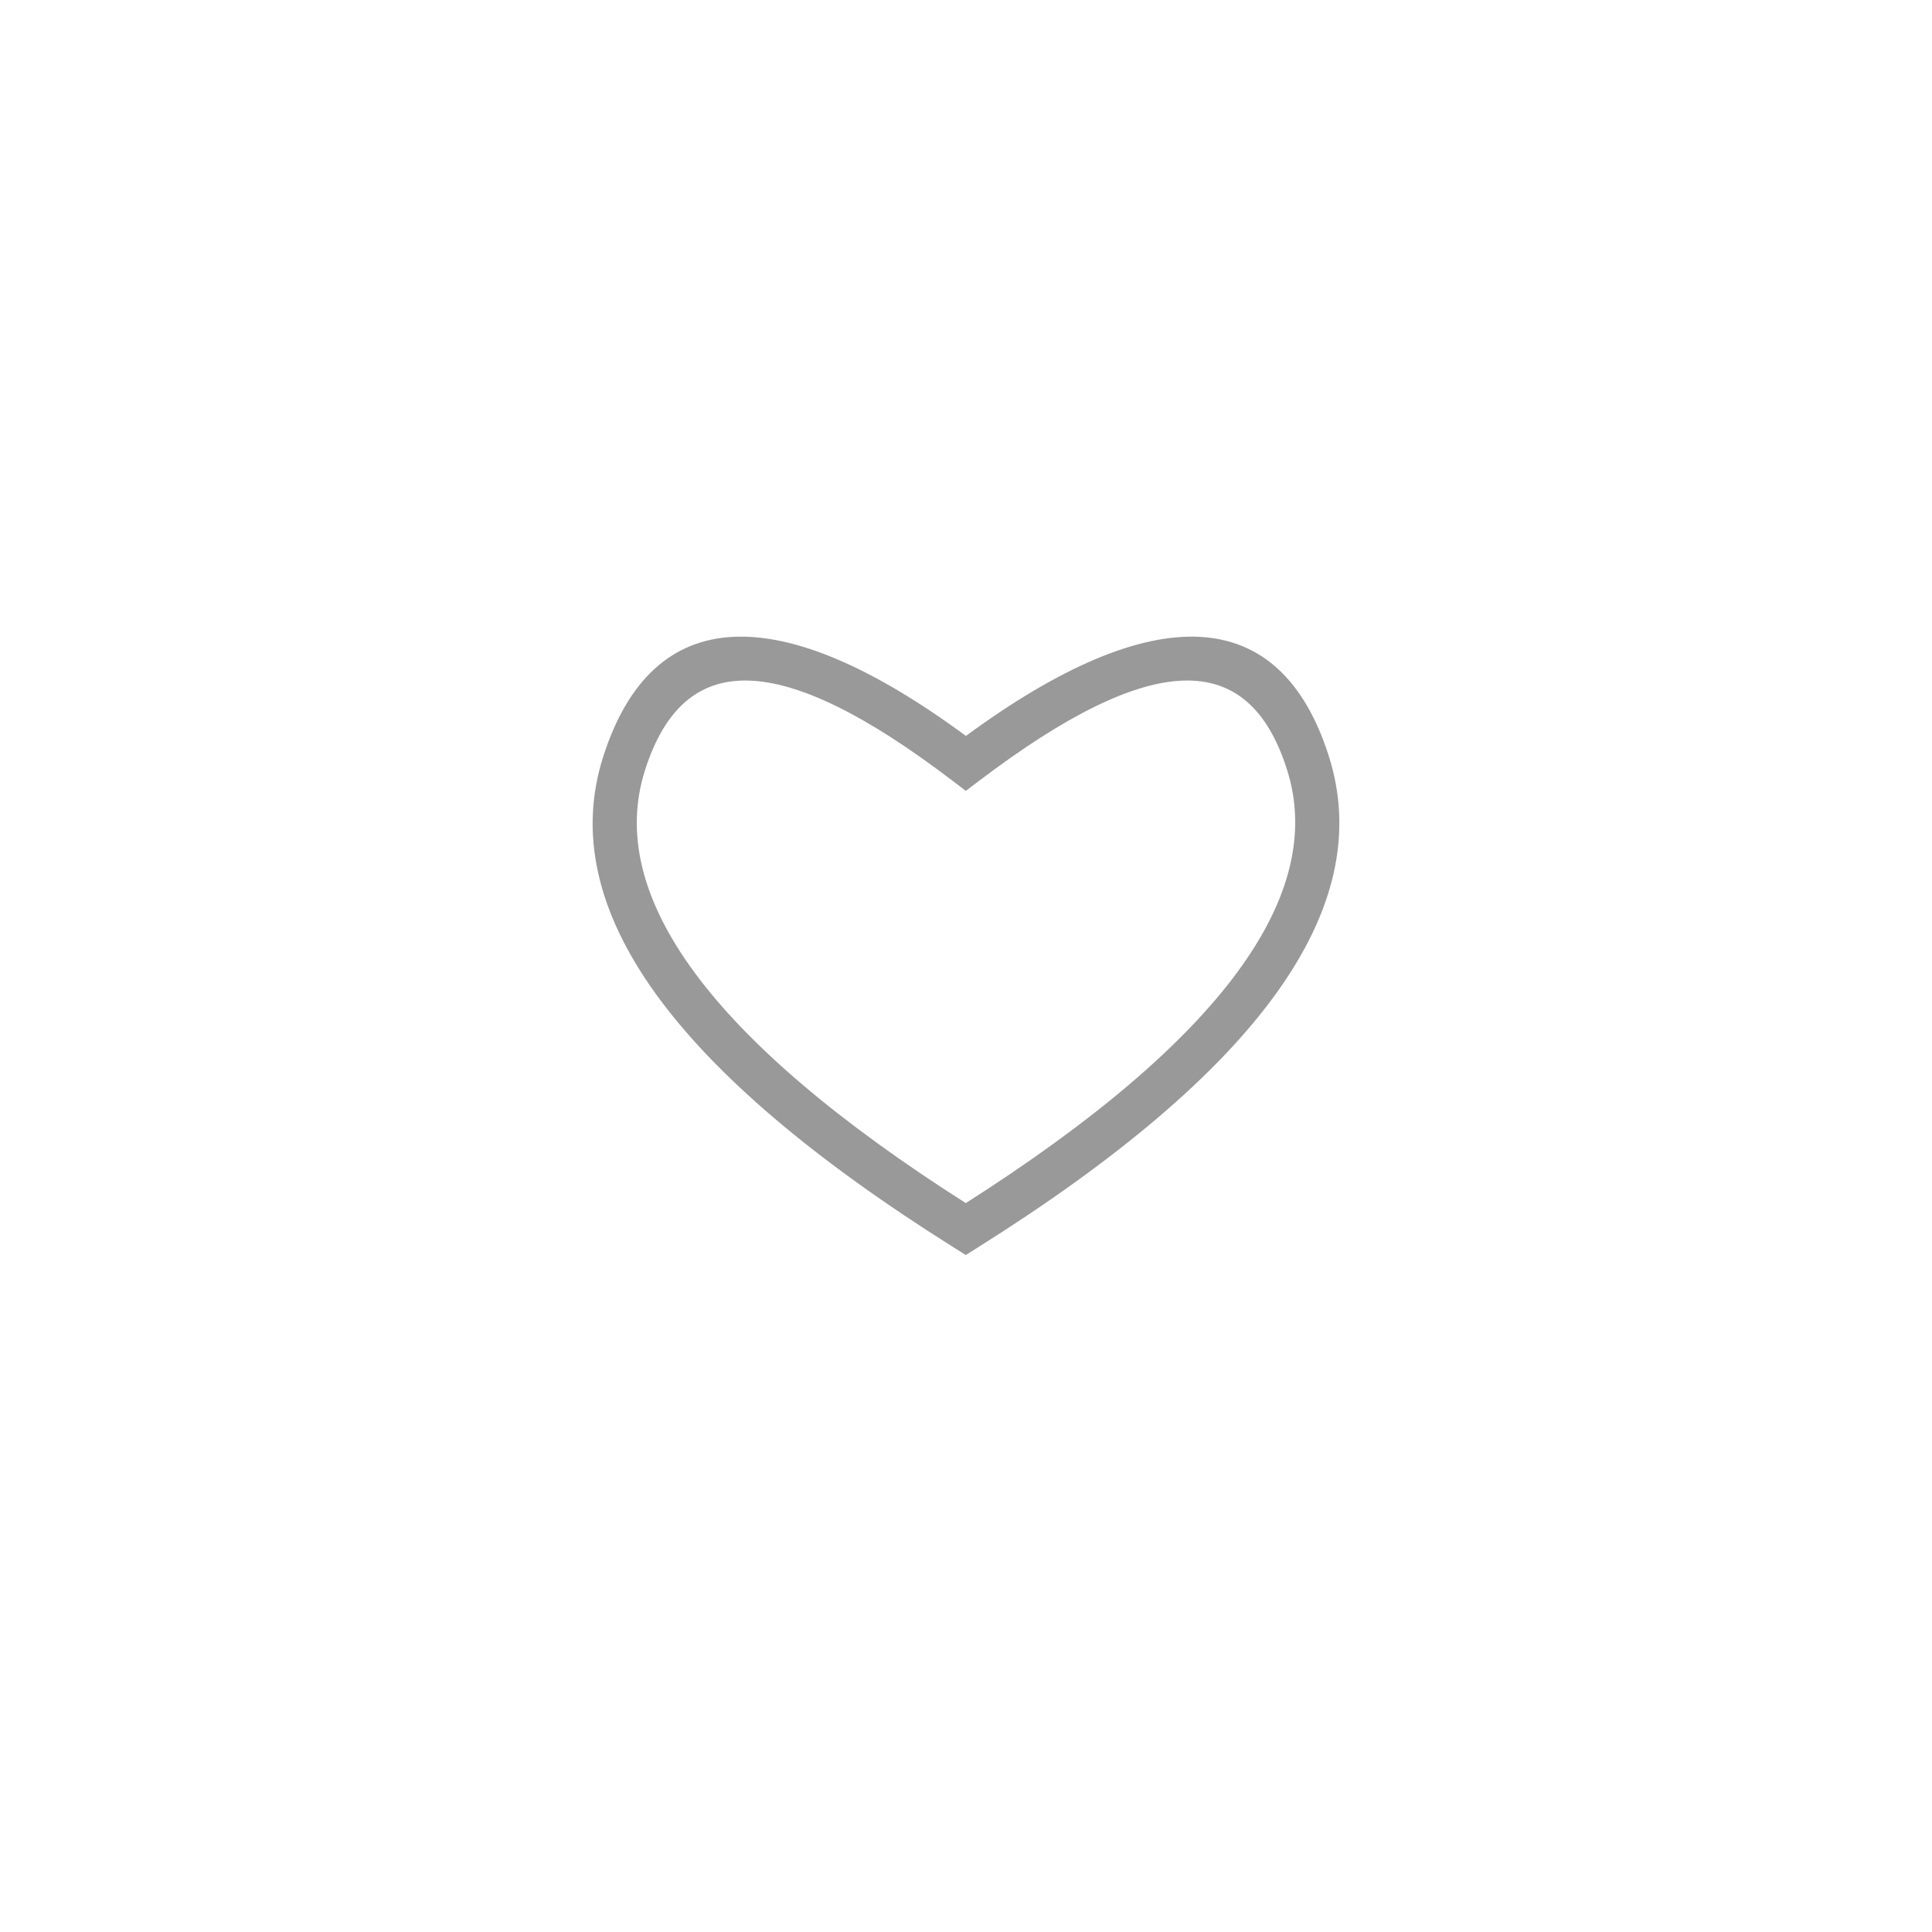 <svg xmlns="http://www.w3.org/2000/svg" width="44" height="44" viewBox="0 0 44 44">
  <g fill="none" fill-rule="evenodd">
    <rect width="44" height="44" fill="#FFF" opacity="0"/>
    <path fill="#999" fill-rule="nonzero" d="M13.738,17.232 C12.63,20.701 15.353,24.413 21.729,28.415 L21.995,28.582 L22.261,28.415 C28.634,24.414 31.362,20.702 30.267,17.233 C29.155,13.713 26.257,13.632 21.998,16.76 C17.757,13.632 14.862,13.713 13.738,17.232 Z M14.691,17.536 C15.571,14.78 17.754,14.78 21.694,17.782 L21.996,18.012 L22.299,17.782 C26.258,14.78 28.444,14.78 29.313,17.535 C30.212,20.381 27.829,23.684 21.995,27.4 C16.159,23.684 13.781,20.382 14.691,17.536 Z"/>
  </g>
</svg>
